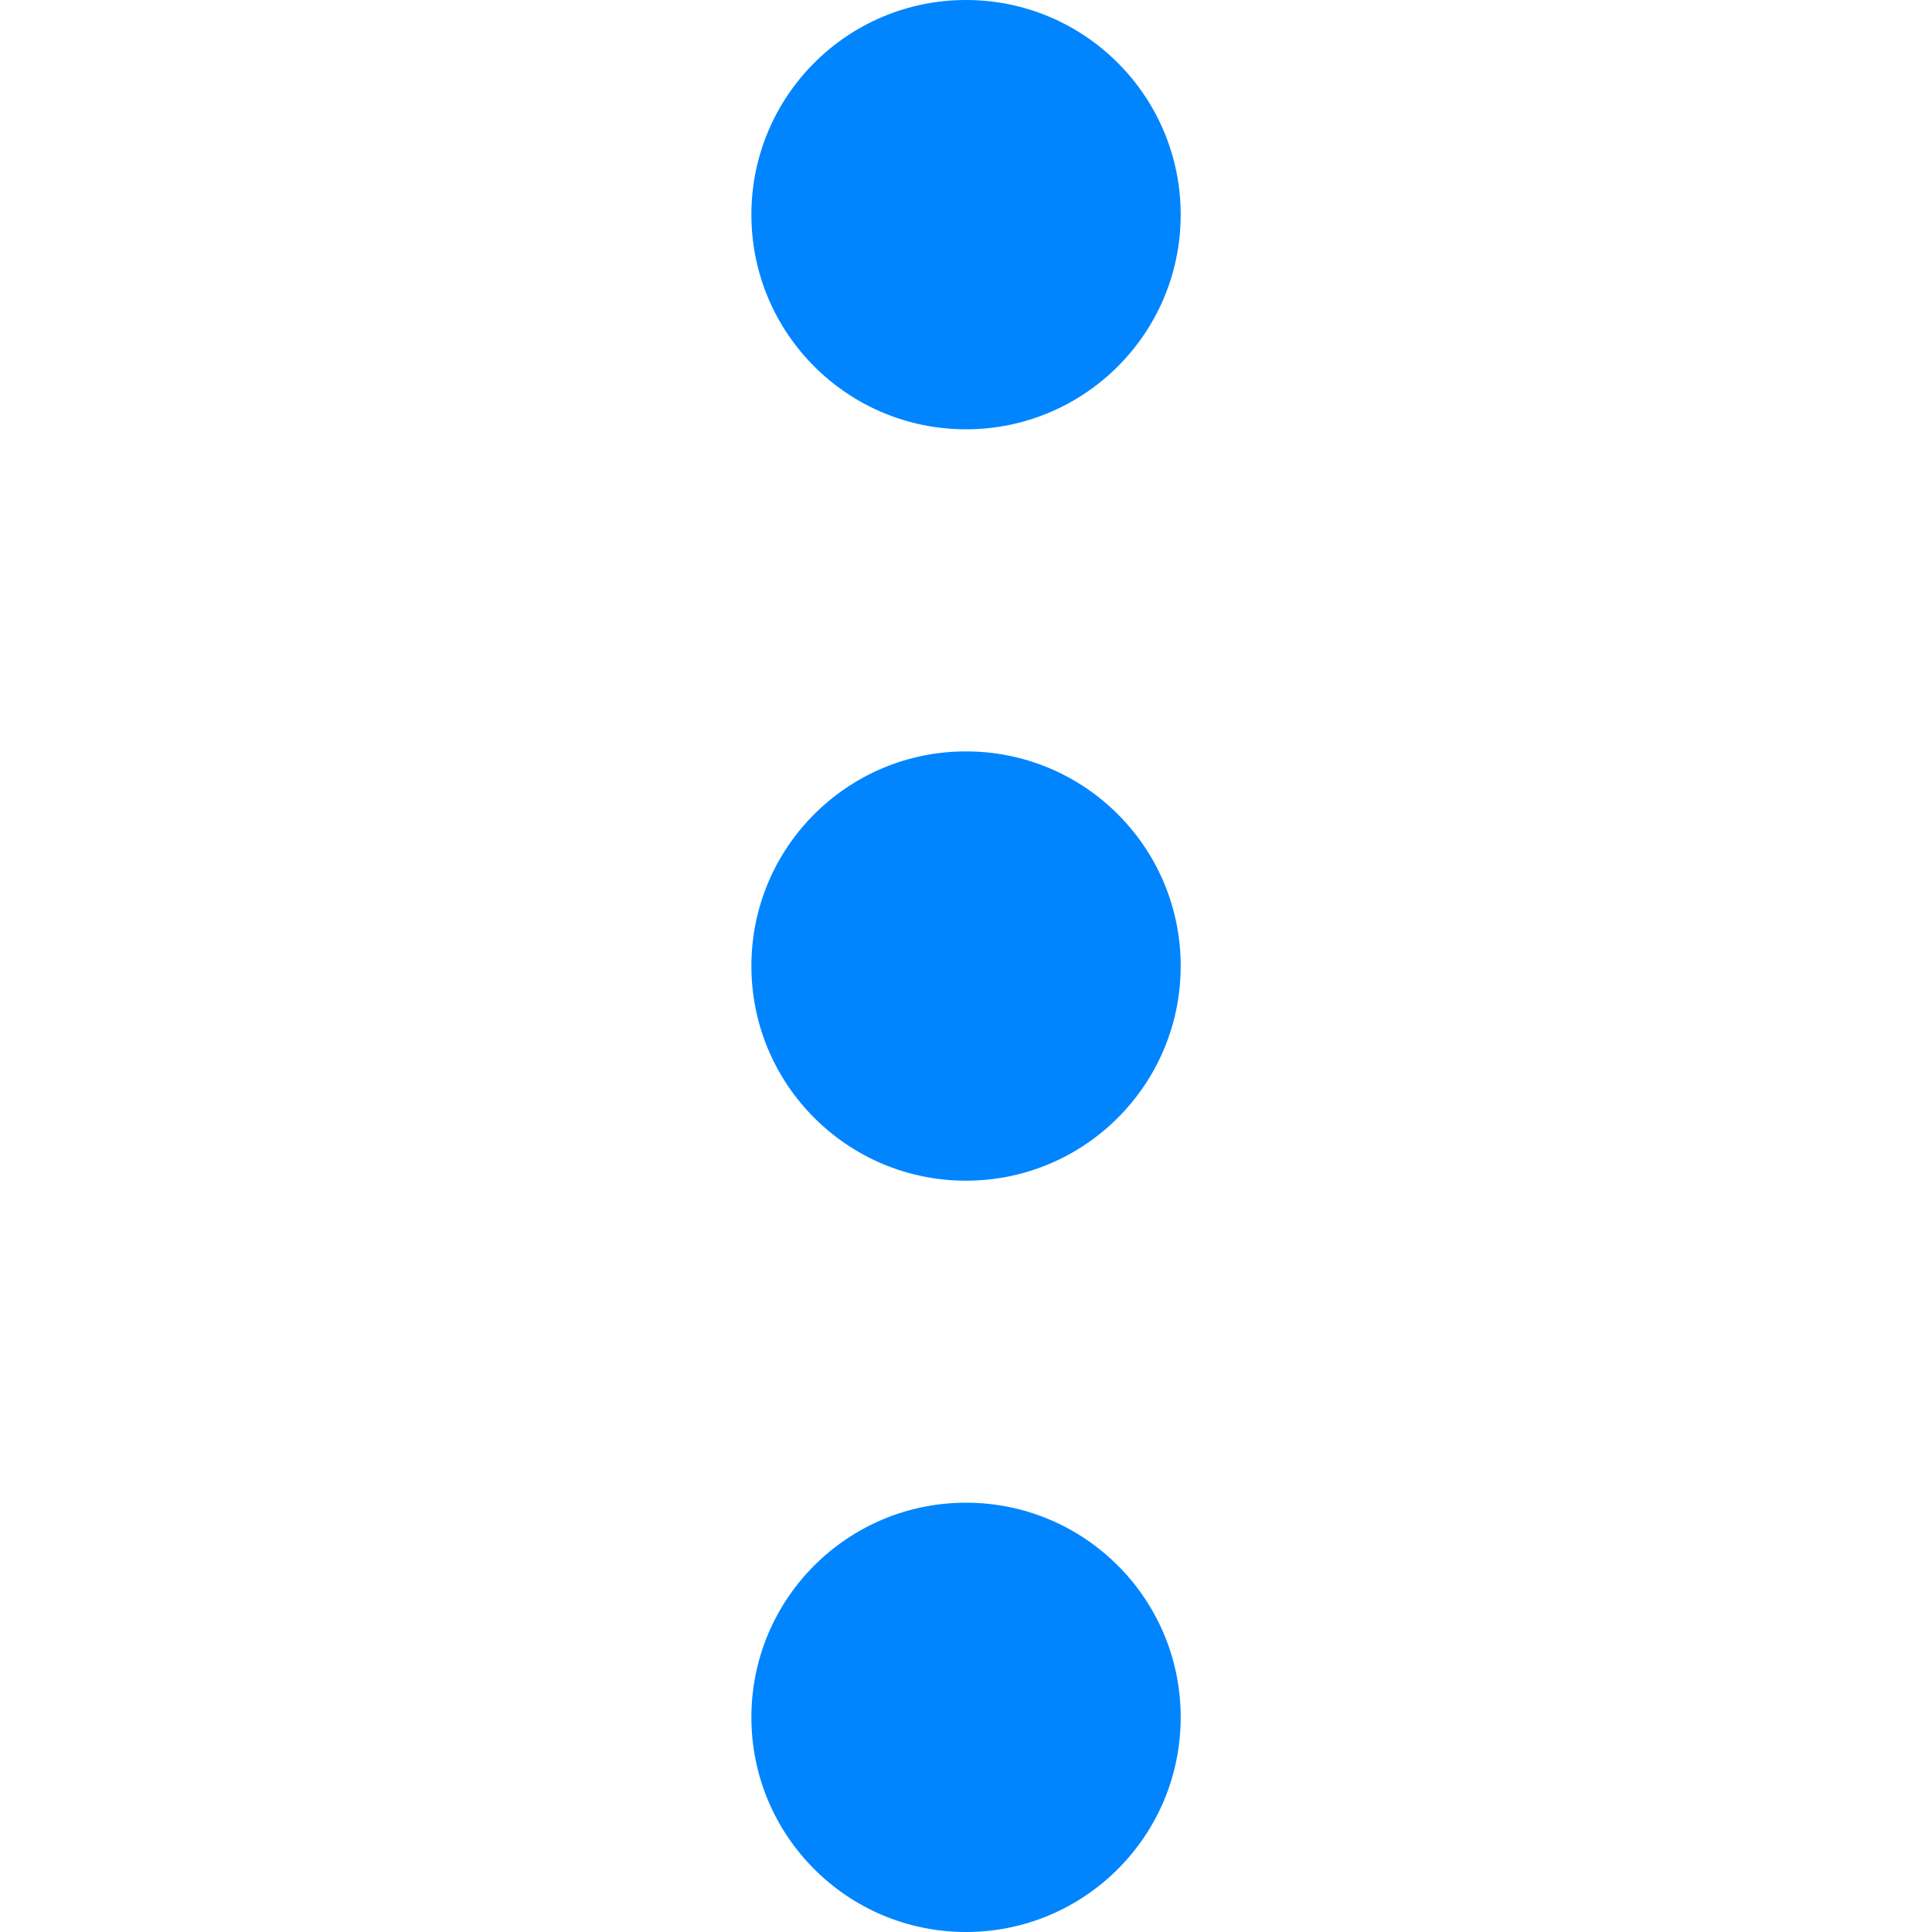 <svg width="24" height="24" viewBox="0 0 24 24" fill="none" xmlns="http://www.w3.org/2000/svg">
<path d="M12 5.333C13.473 5.333 14.667 4.139 14.667 2.667C14.667 1.194 13.473 0 12 0C10.527 0 9.334 1.194 9.334 2.667C9.334 4.139 10.527 5.333 12 5.333Z" fill="#0085FF"/>
<path d="M12 14.667C13.473 14.667 14.667 13.473 14.667 12C14.667 10.527 13.473 9.334 12 9.334C10.527 9.334 9.334 10.527 9.334 12C9.334 13.473 10.527 14.667 12 14.667Z" fill="#0085FF"/>
<path d="M12 24C13.473 24 14.667 22.806 14.667 21.333C14.667 19.86 13.473 18.667 12 18.667C10.527 18.667 9.334 19.86 9.334 21.333C9.334 22.806 10.527 24 12 24Z" fill="#0085FF"/>
</svg>
